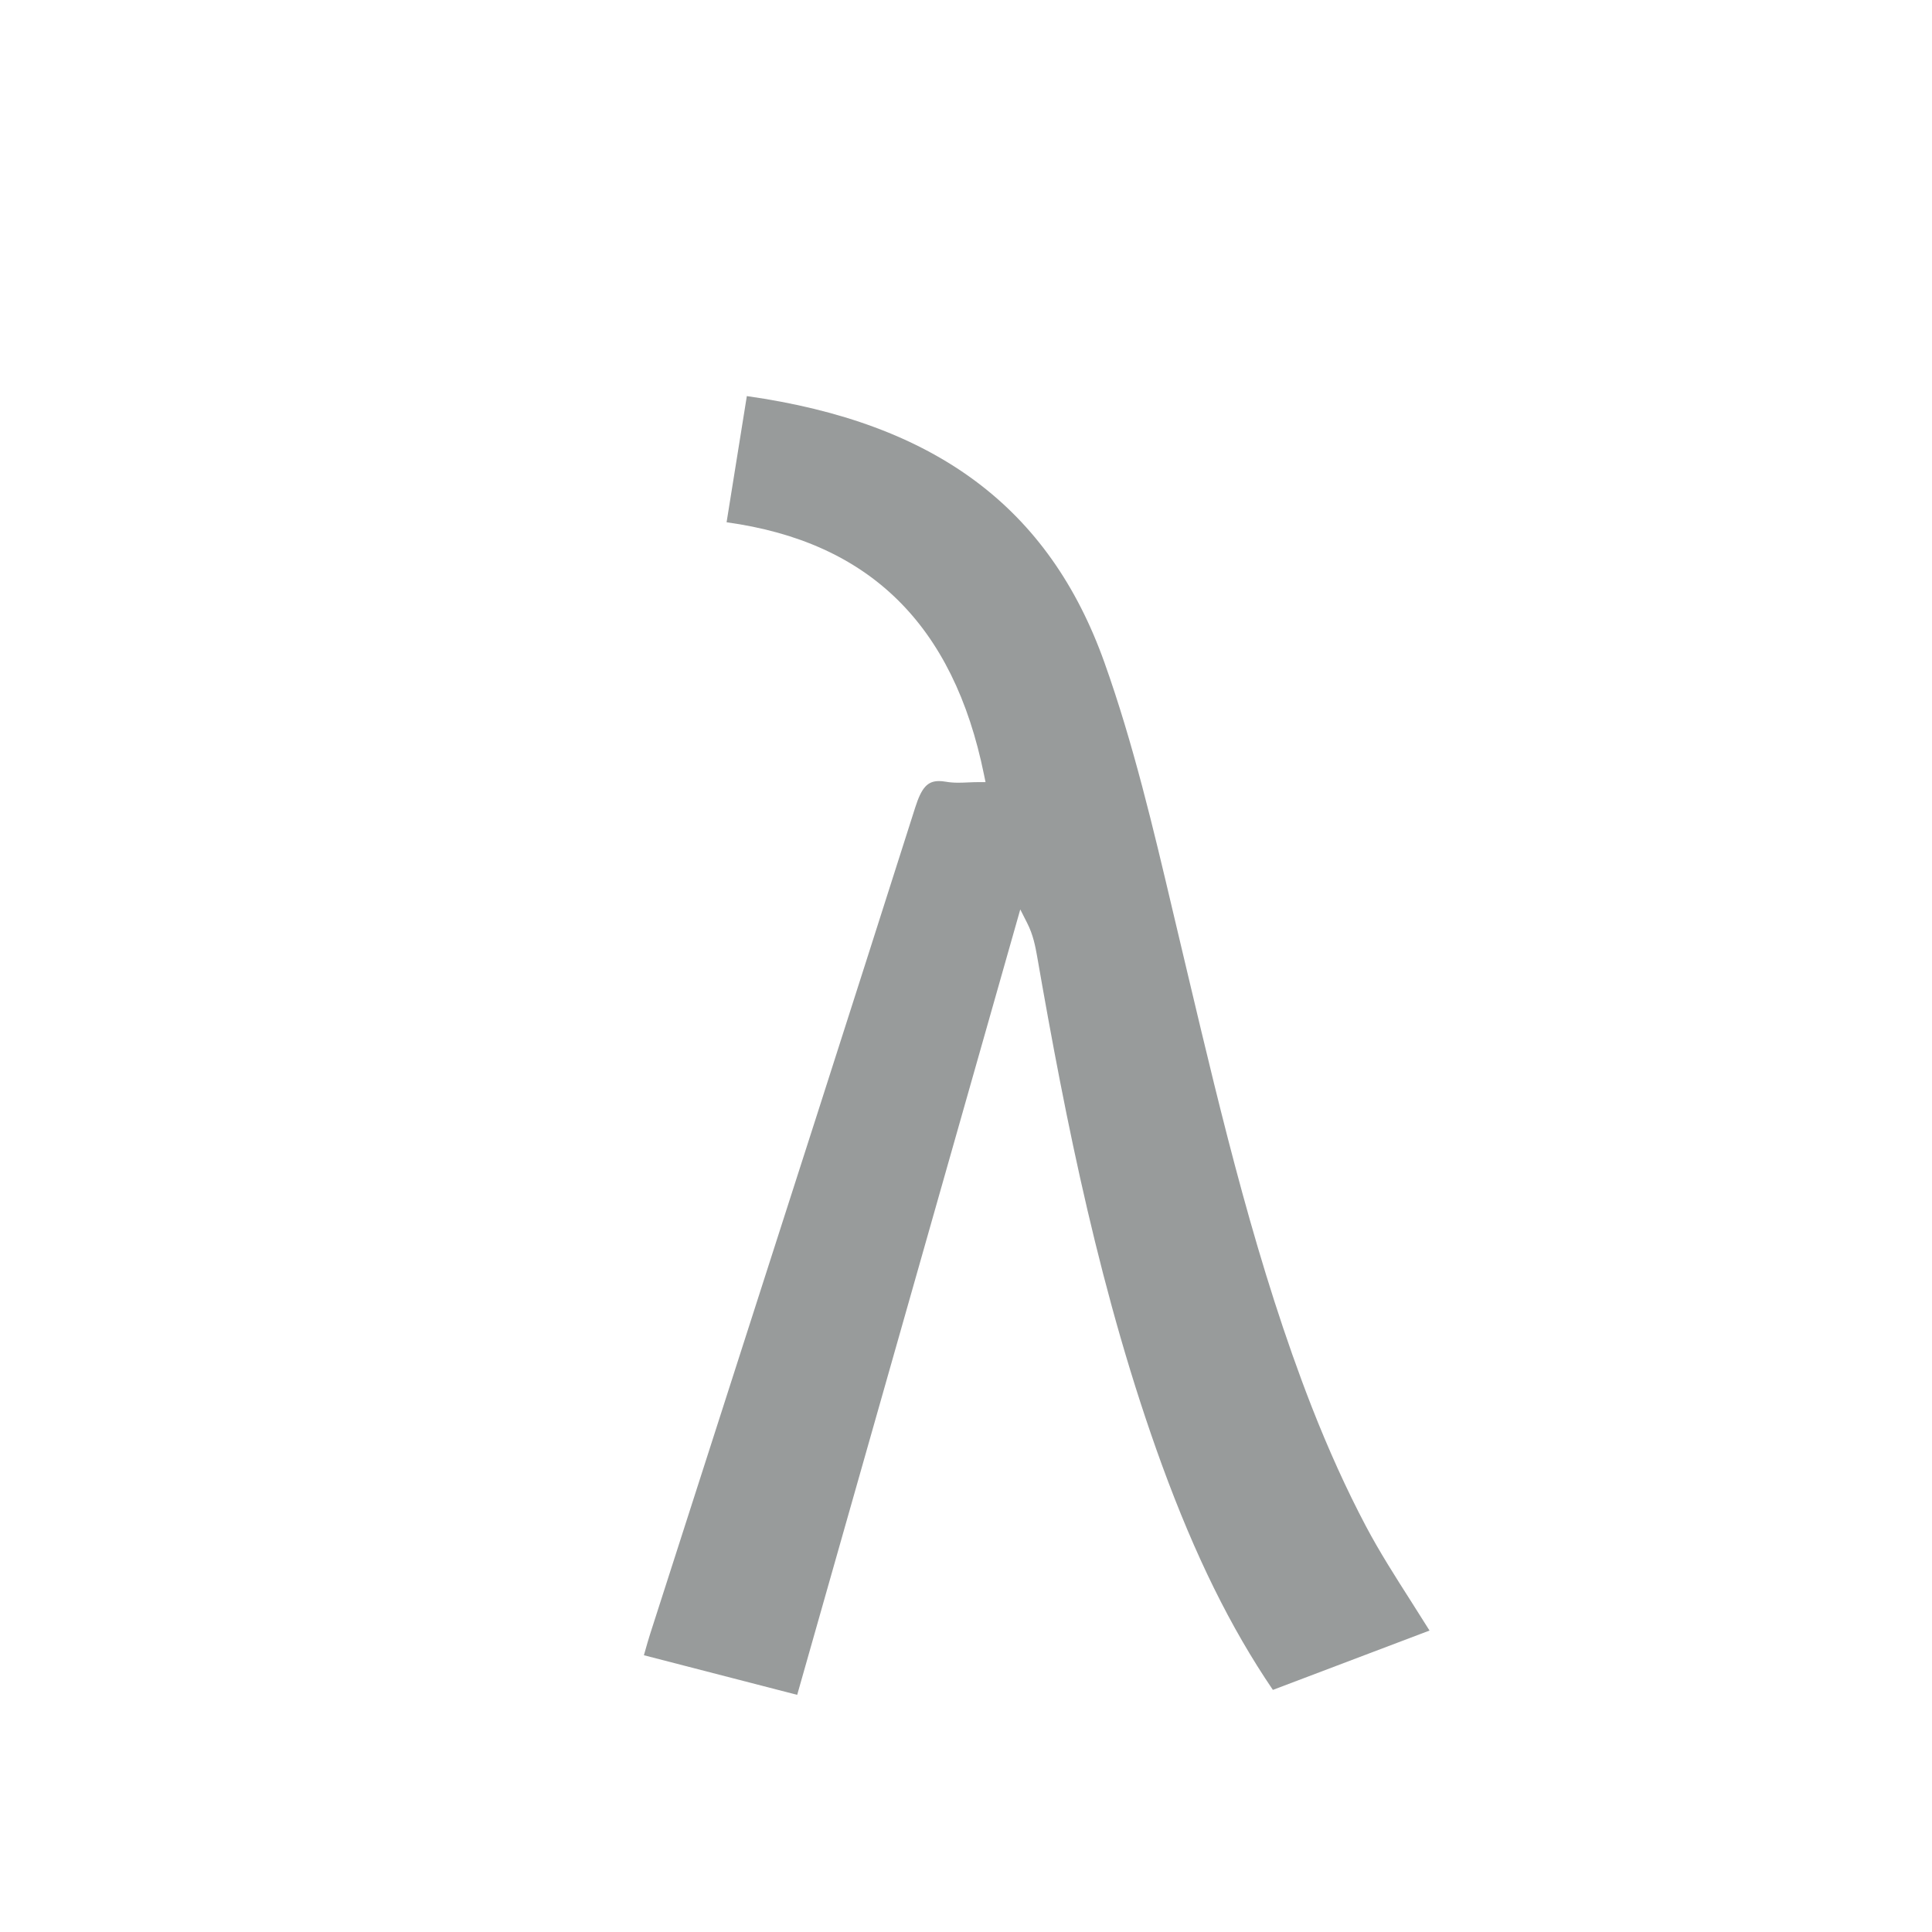 <?xml version="1.0" encoding="utf-8"?>
<!-- Generator: Adobe Illustrator 16.0.0, SVG Export Plug-In . SVG Version: 6.00 Build 0)  -->
<!DOCTYPE svg PUBLIC "-//W3C//DTD SVG 1.1//EN" "http://www.w3.org/Graphics/SVG/1.1/DTD/svg11.dtd">
<svg version="1.1" id="Layer_1" xmlns="http://www.w3.org/2000/svg" xmlns:xlink="http://www.w3.org/1999/xlink" x="0px" y="0px"
	 width="64px" height="64px" viewBox="0 0 64 64" enable-background="new 0 0 64 64" xml:space="preserve">
<g>
	<path fill="#989b9b" d="M21.33,54.832l0.035-0.122c0.058-0.206,0.111-0.393,0.17-0.578l2.228-6.932
		c2.193-6.817,4.385-13.635,6.557-20.458c0.207-0.649,0.405-0.868,0.785-0.868c0.069,0,0.144,0.007,0.225,0.021
		c0.138,0.025,0.279,0.033,0.421,0.033c0.109,0,0.22-0.005,0.331-0.01c0.106-0.005,0.212-0.009,0.319-0.009h0.246l-0.051-0.249
		c-1.012-4.972-3.802-7.708-8.527-8.359l0.671-4.18c6.25,0.886,10.017,3.695,11.847,8.829c0.953,2.67,1.626,5.526,2.277,8.288
		l0.491,2.071c1.13,4.763,2.299,9.688,4.101,14.303c0.552,1.41,1.154,2.738,1.791,3.944c0.452,0.854,0.962,1.652,1.502,2.499
		c0.2,0.313,0.402,0.632,0.606,0.959l-5.189,1.966c-1.405-2.068-2.573-4.438-3.671-7.439c-2.029-5.56-3.188-11.39-4.139-16.861
		c-0.06-0.331-0.127-0.704-0.329-1.102l-0.229-0.452l-7.39,26.018L21.33,54.832z"/>
</g>
</svg>
